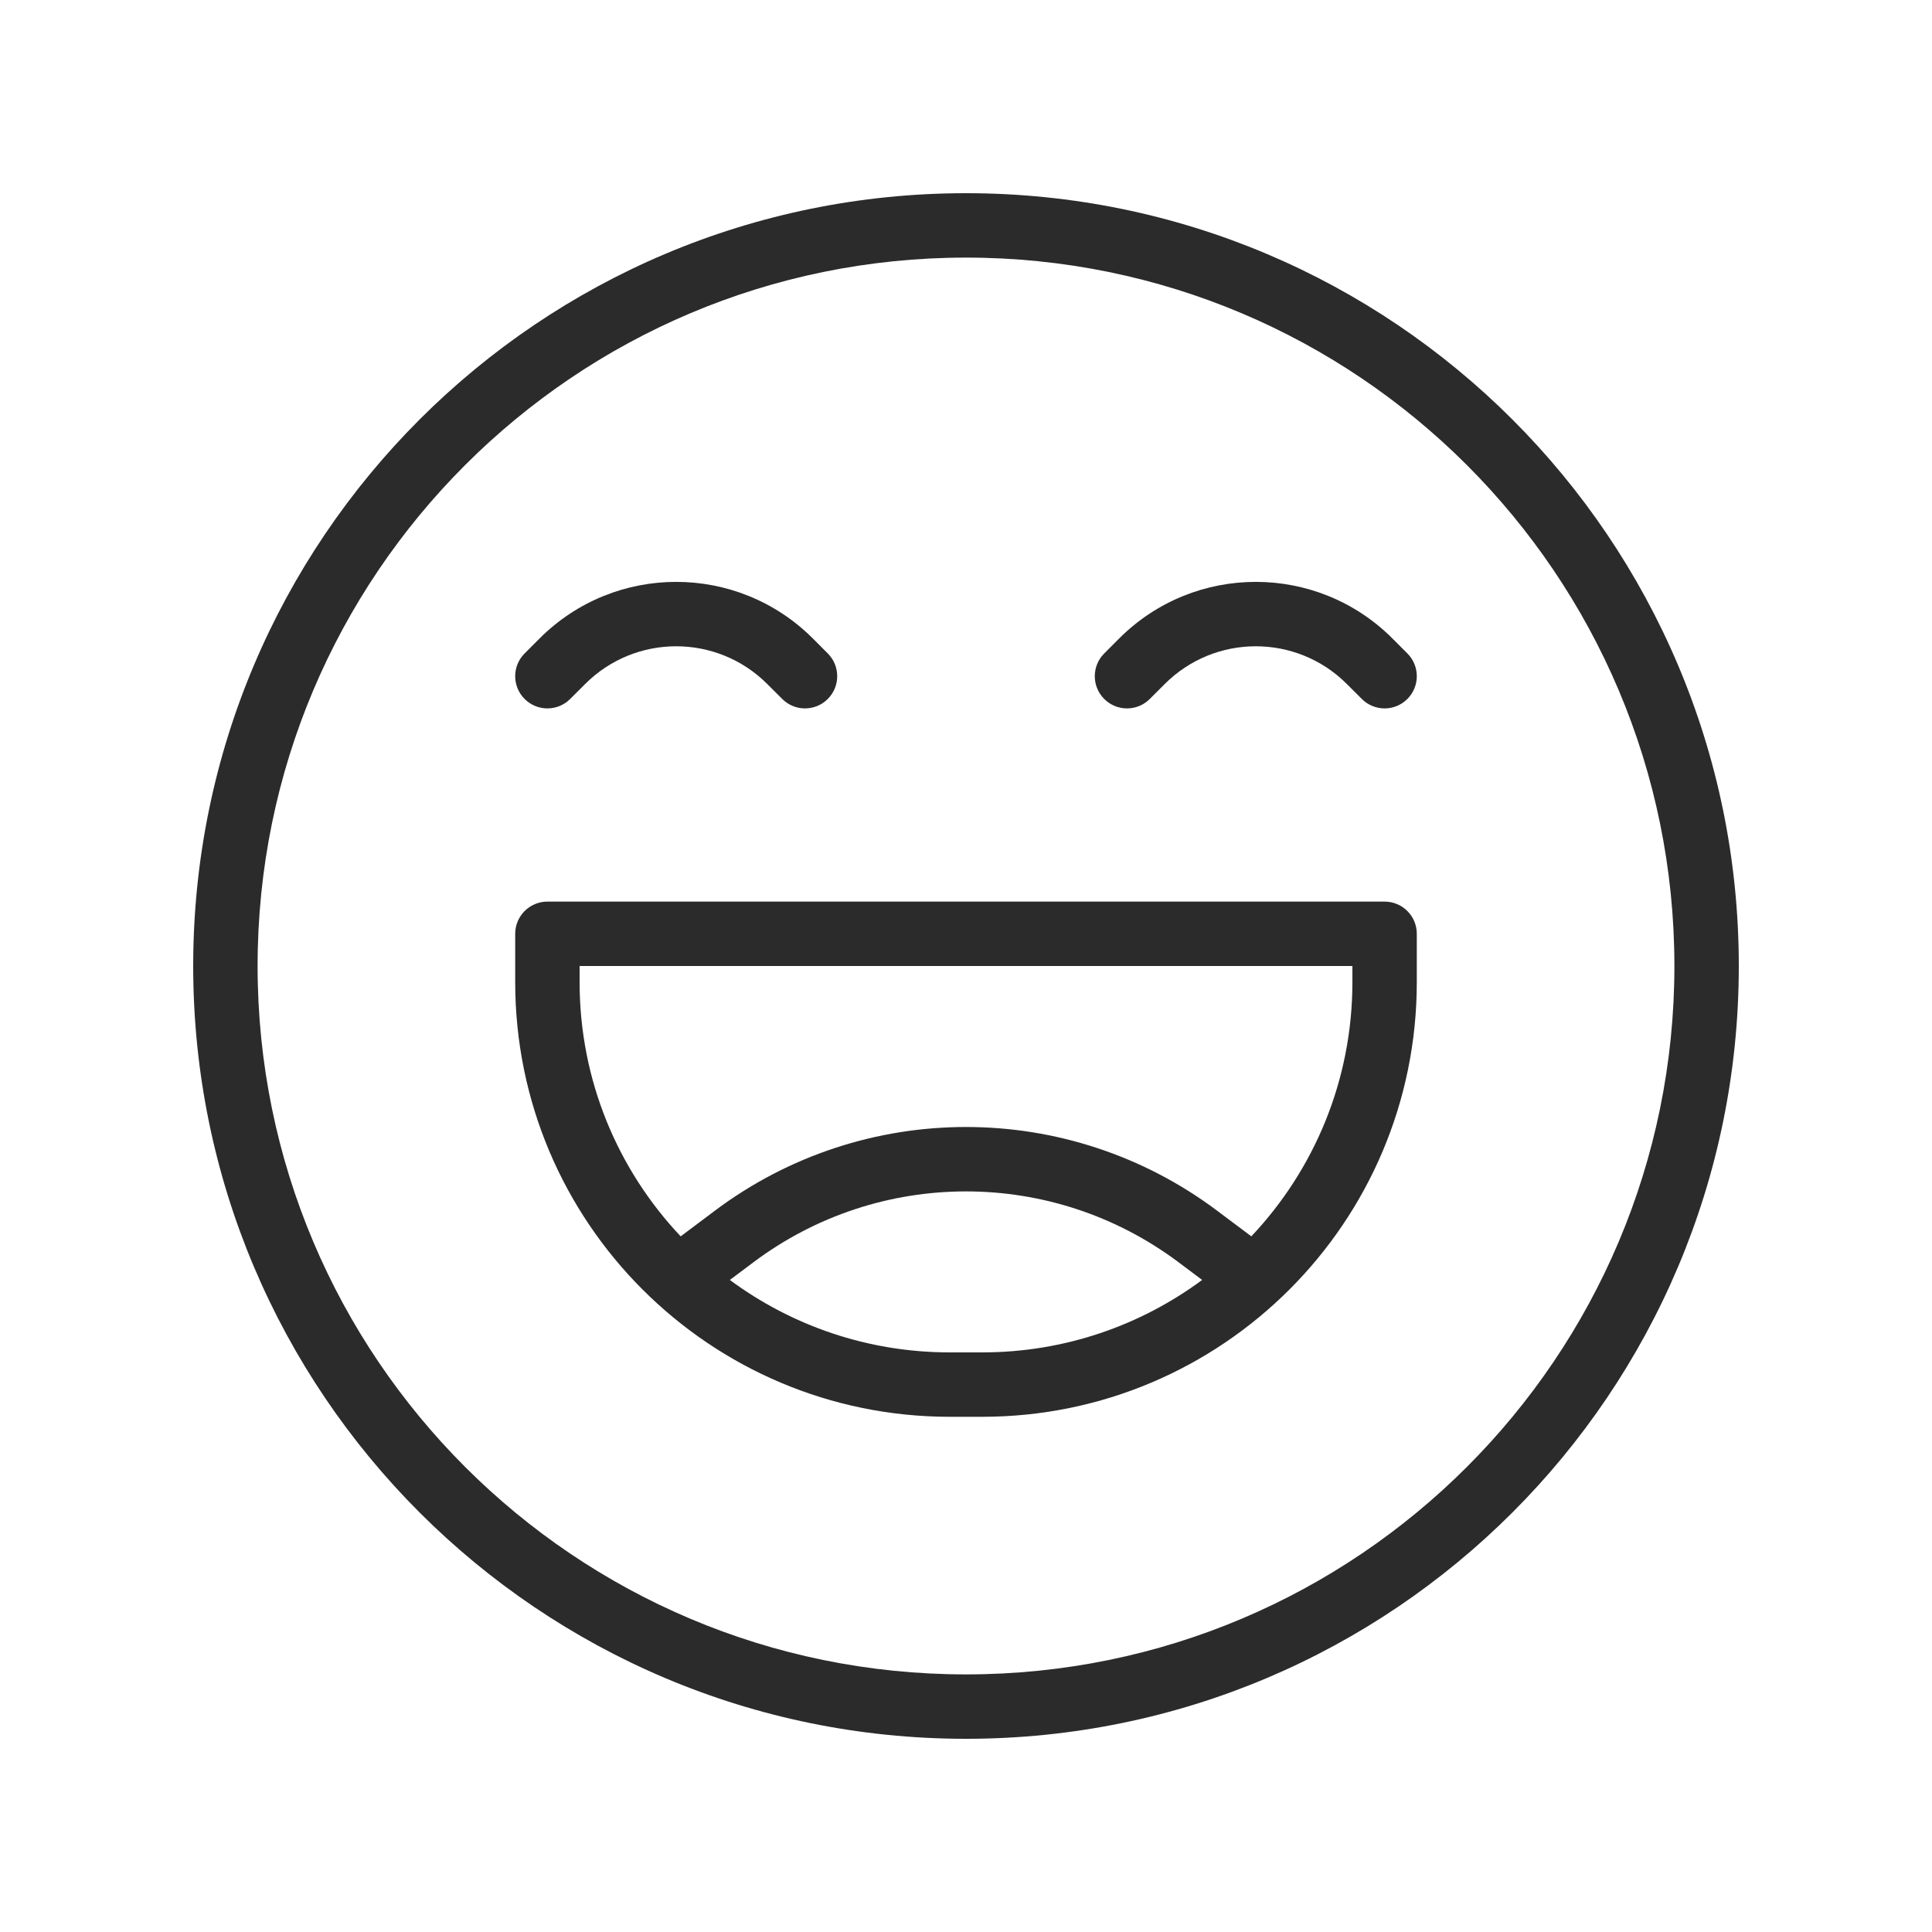 <svg width="60" height="60" viewBox="0 0 60 60" fill="none" xmlns="http://www.w3.org/2000/svg">
<path fill-rule="evenodd" clip-rule="evenodd" d="M30 8C17.85 8 8 17.85 8 30C8 42.15 17.85 52 30 52C42.15 52 52 42.15 52 30C52 17.85 42.15 8 30 8ZM6 30C6 16.745 16.745 6 30 6C43.255 6 54 16.745 54 30C54 43.255 43.255 54 30 54C16.745 54 6 43.255 6 30ZM16 29C16 28.448 16.448 28 17 28H43C43.552 28 44 28.448 44 29V30.5C44 37.956 37.956 44 30.5 44H29.5C22.044 44 16 37.956 16 30.5V29ZM18 30V30.5C18 33.557 19.193 36.336 21.139 38.396L22.2 37.6C26.822 34.133 33.178 34.133 37.8 37.6L38.861 38.396C40.807 36.336 42 33.557 42 30.5V30H18ZM37.334 39.75L36.6 39.2C32.689 36.267 27.311 36.267 23.4 39.2L22.666 39.75C24.577 41.164 26.941 42 29.5 42H30.5C33.059 42 35.423 41.164 37.334 39.75ZM18.172 21.243C19.734 19.68 22.266 19.68 23.828 21.243L24.293 21.707C24.683 22.098 25.317 22.098 25.707 21.707C26.098 21.317 26.098 20.683 25.707 20.293L25.243 19.828C22.899 17.485 19.101 17.485 16.757 19.828L16.293 20.293C15.902 20.683 15.902 21.317 16.293 21.707C16.683 22.098 17.317 22.098 17.707 21.707L18.172 21.243ZM41.828 21.243C40.266 19.68 37.734 19.68 36.172 21.243L35.707 21.707C35.317 22.098 34.683 22.098 34.293 21.707C33.902 21.317 33.902 20.683 34.293 20.293L34.757 19.828C37.1 17.485 40.9 17.485 43.243 19.828L43.707 20.293C44.098 20.683 44.098 21.317 43.707 21.707C43.317 22.098 42.683 22.098 42.293 21.707L41.828 21.243Z" fill="#2B2B2C"/>
</svg>
